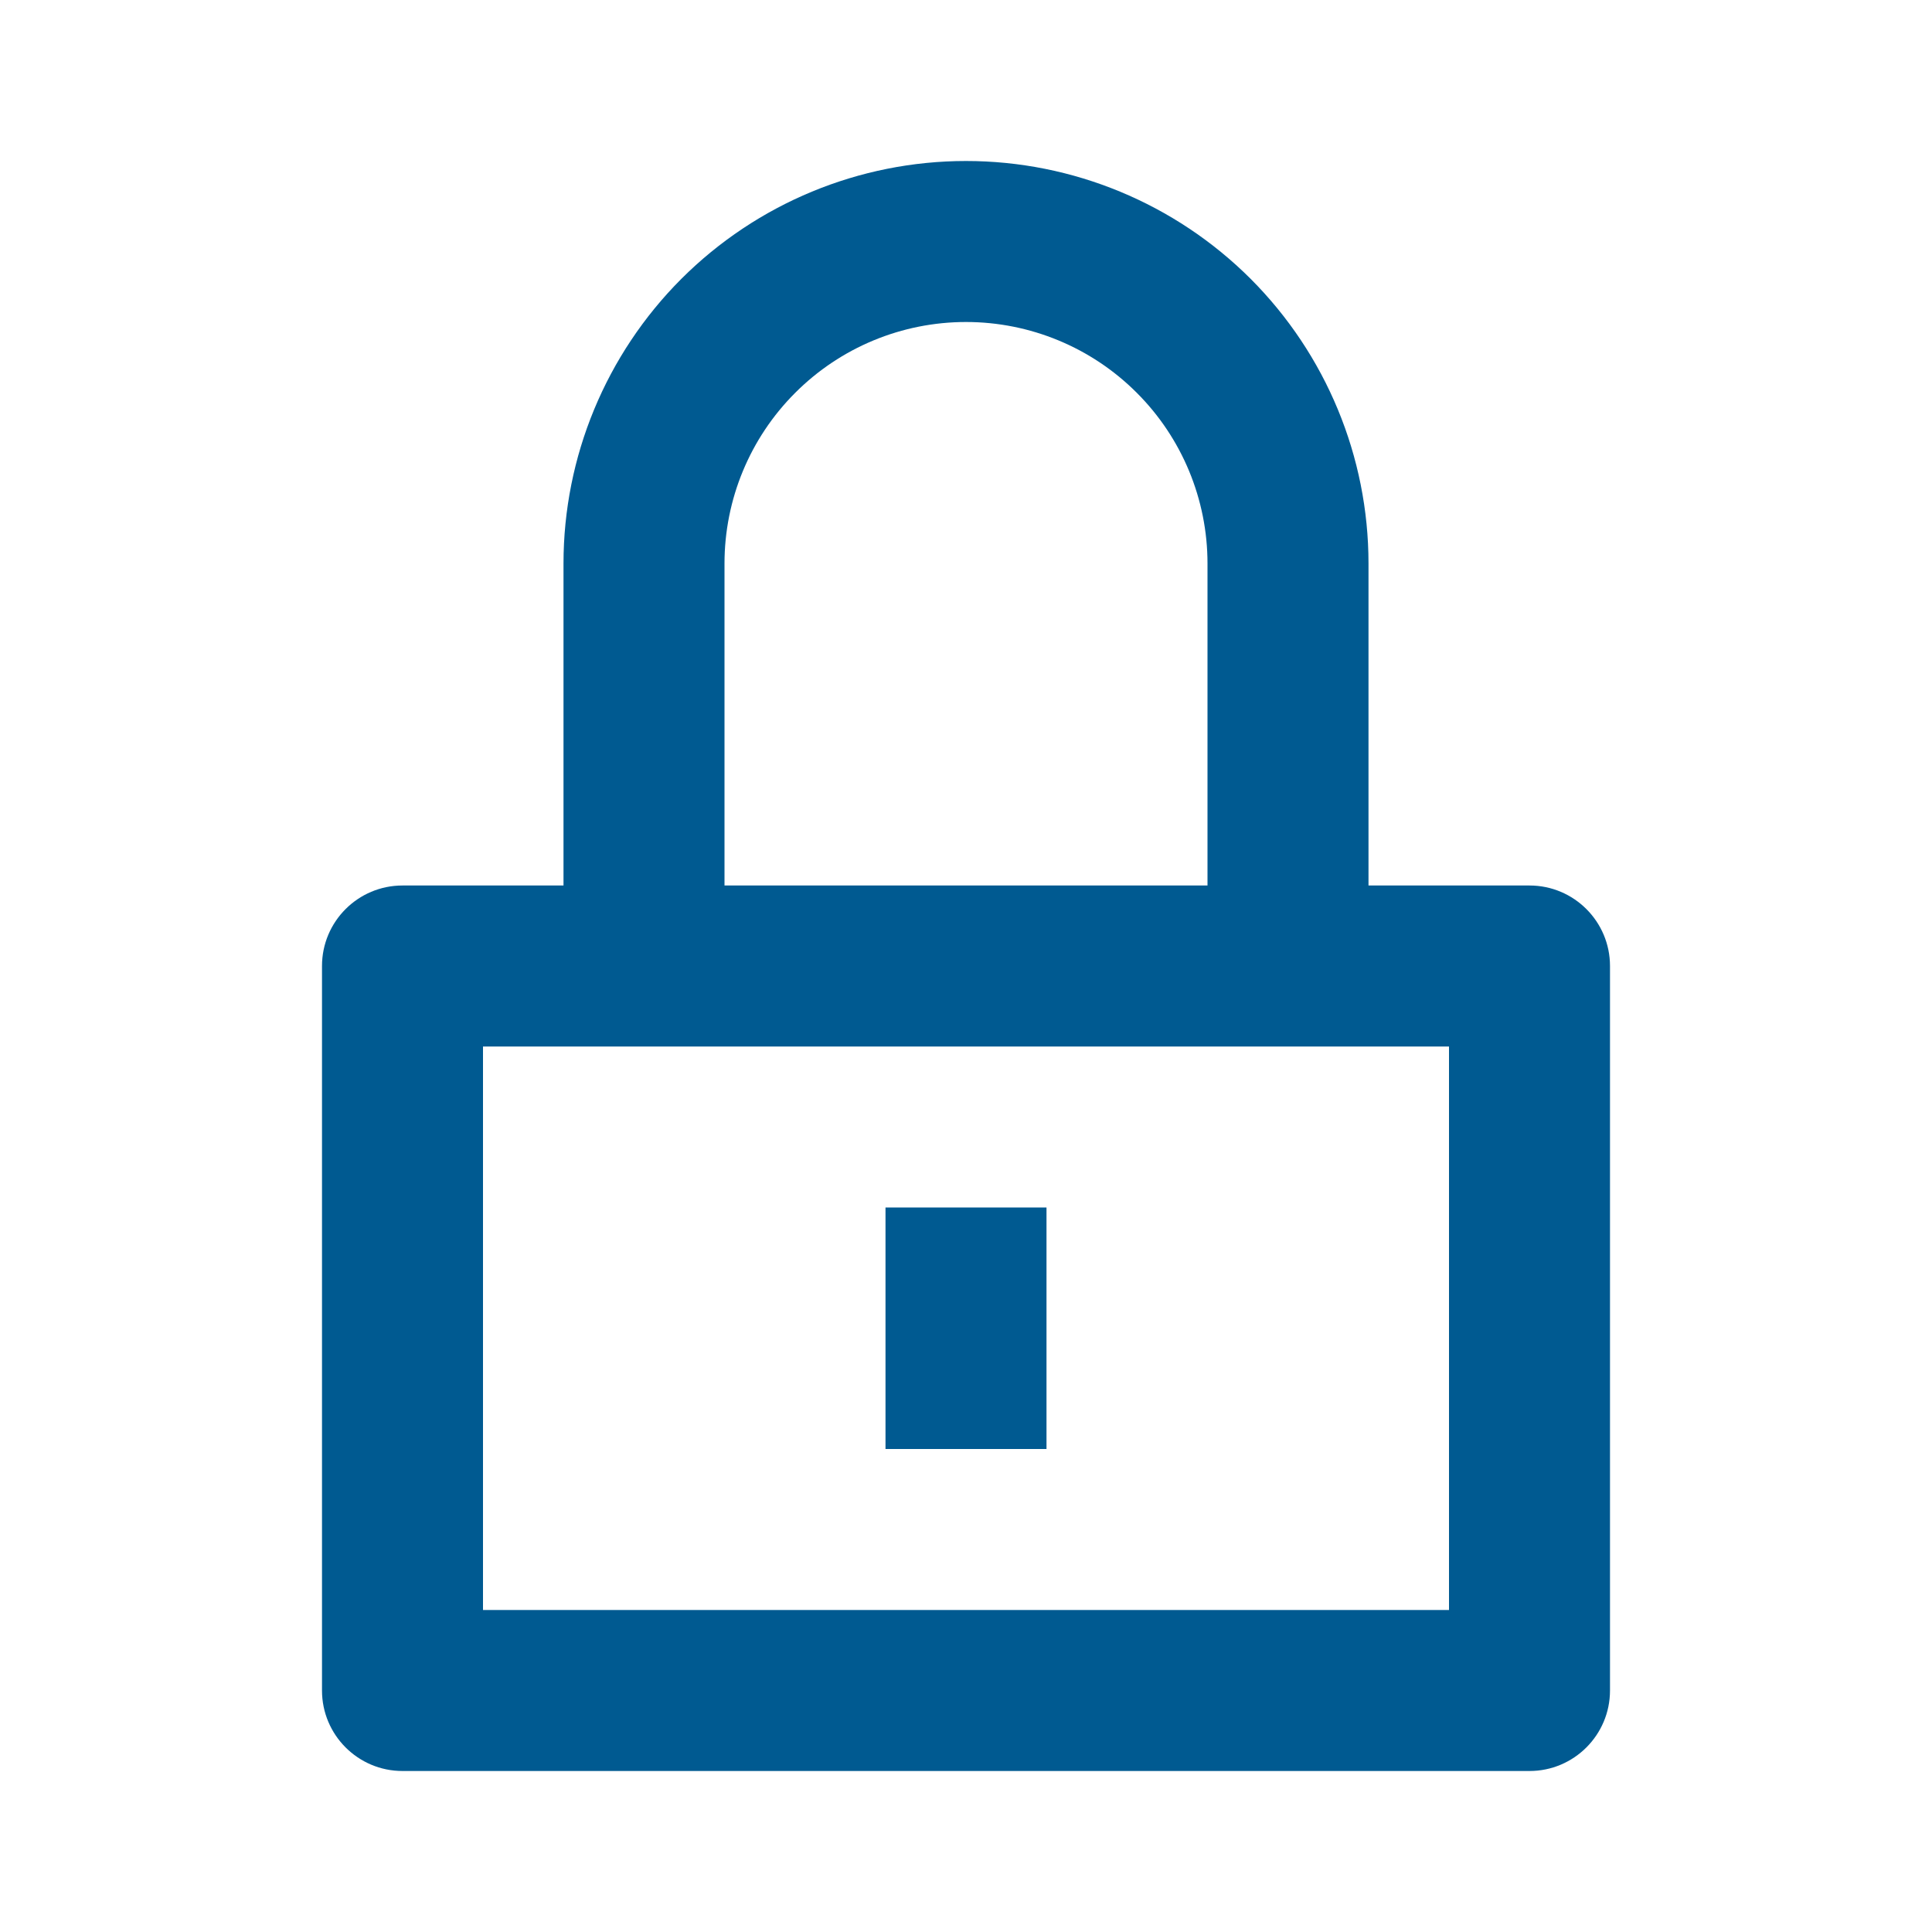 <svg width="24" height="24" viewBox="0 0 24 24" fill="none" xmlns="http://www.w3.org/2000/svg">
<path d="M13 15V18H11V15H13Z" fill="#005A91"/>
<path fill-rule="evenodd" clip-rule="evenodd" d="M12 2C10.674 2 9.402 2.527 8.464 3.464C7.527 4.402 7 5.674 7 7L7 11H5C4.448 11 4 11.448 4 12V21C4 21.552 4.448 22 5 22H19C19.552 22 20 21.552 20 21V12C20 11.448 19.552 11 19 11H17V7C17 5.674 16.473 4.402 15.536 3.464C14.598 2.527 13.326 2 12 2ZM9 7V11H15V7C15 6.204 14.684 5.441 14.121 4.879C13.559 4.316 12.796 4 12 4C11.204 4 10.441 4.316 9.879 4.879C9.316 5.441 9 6.204 9 7ZM6 13V20H18V13H6Z" fill="#005A91"/>
</svg>

